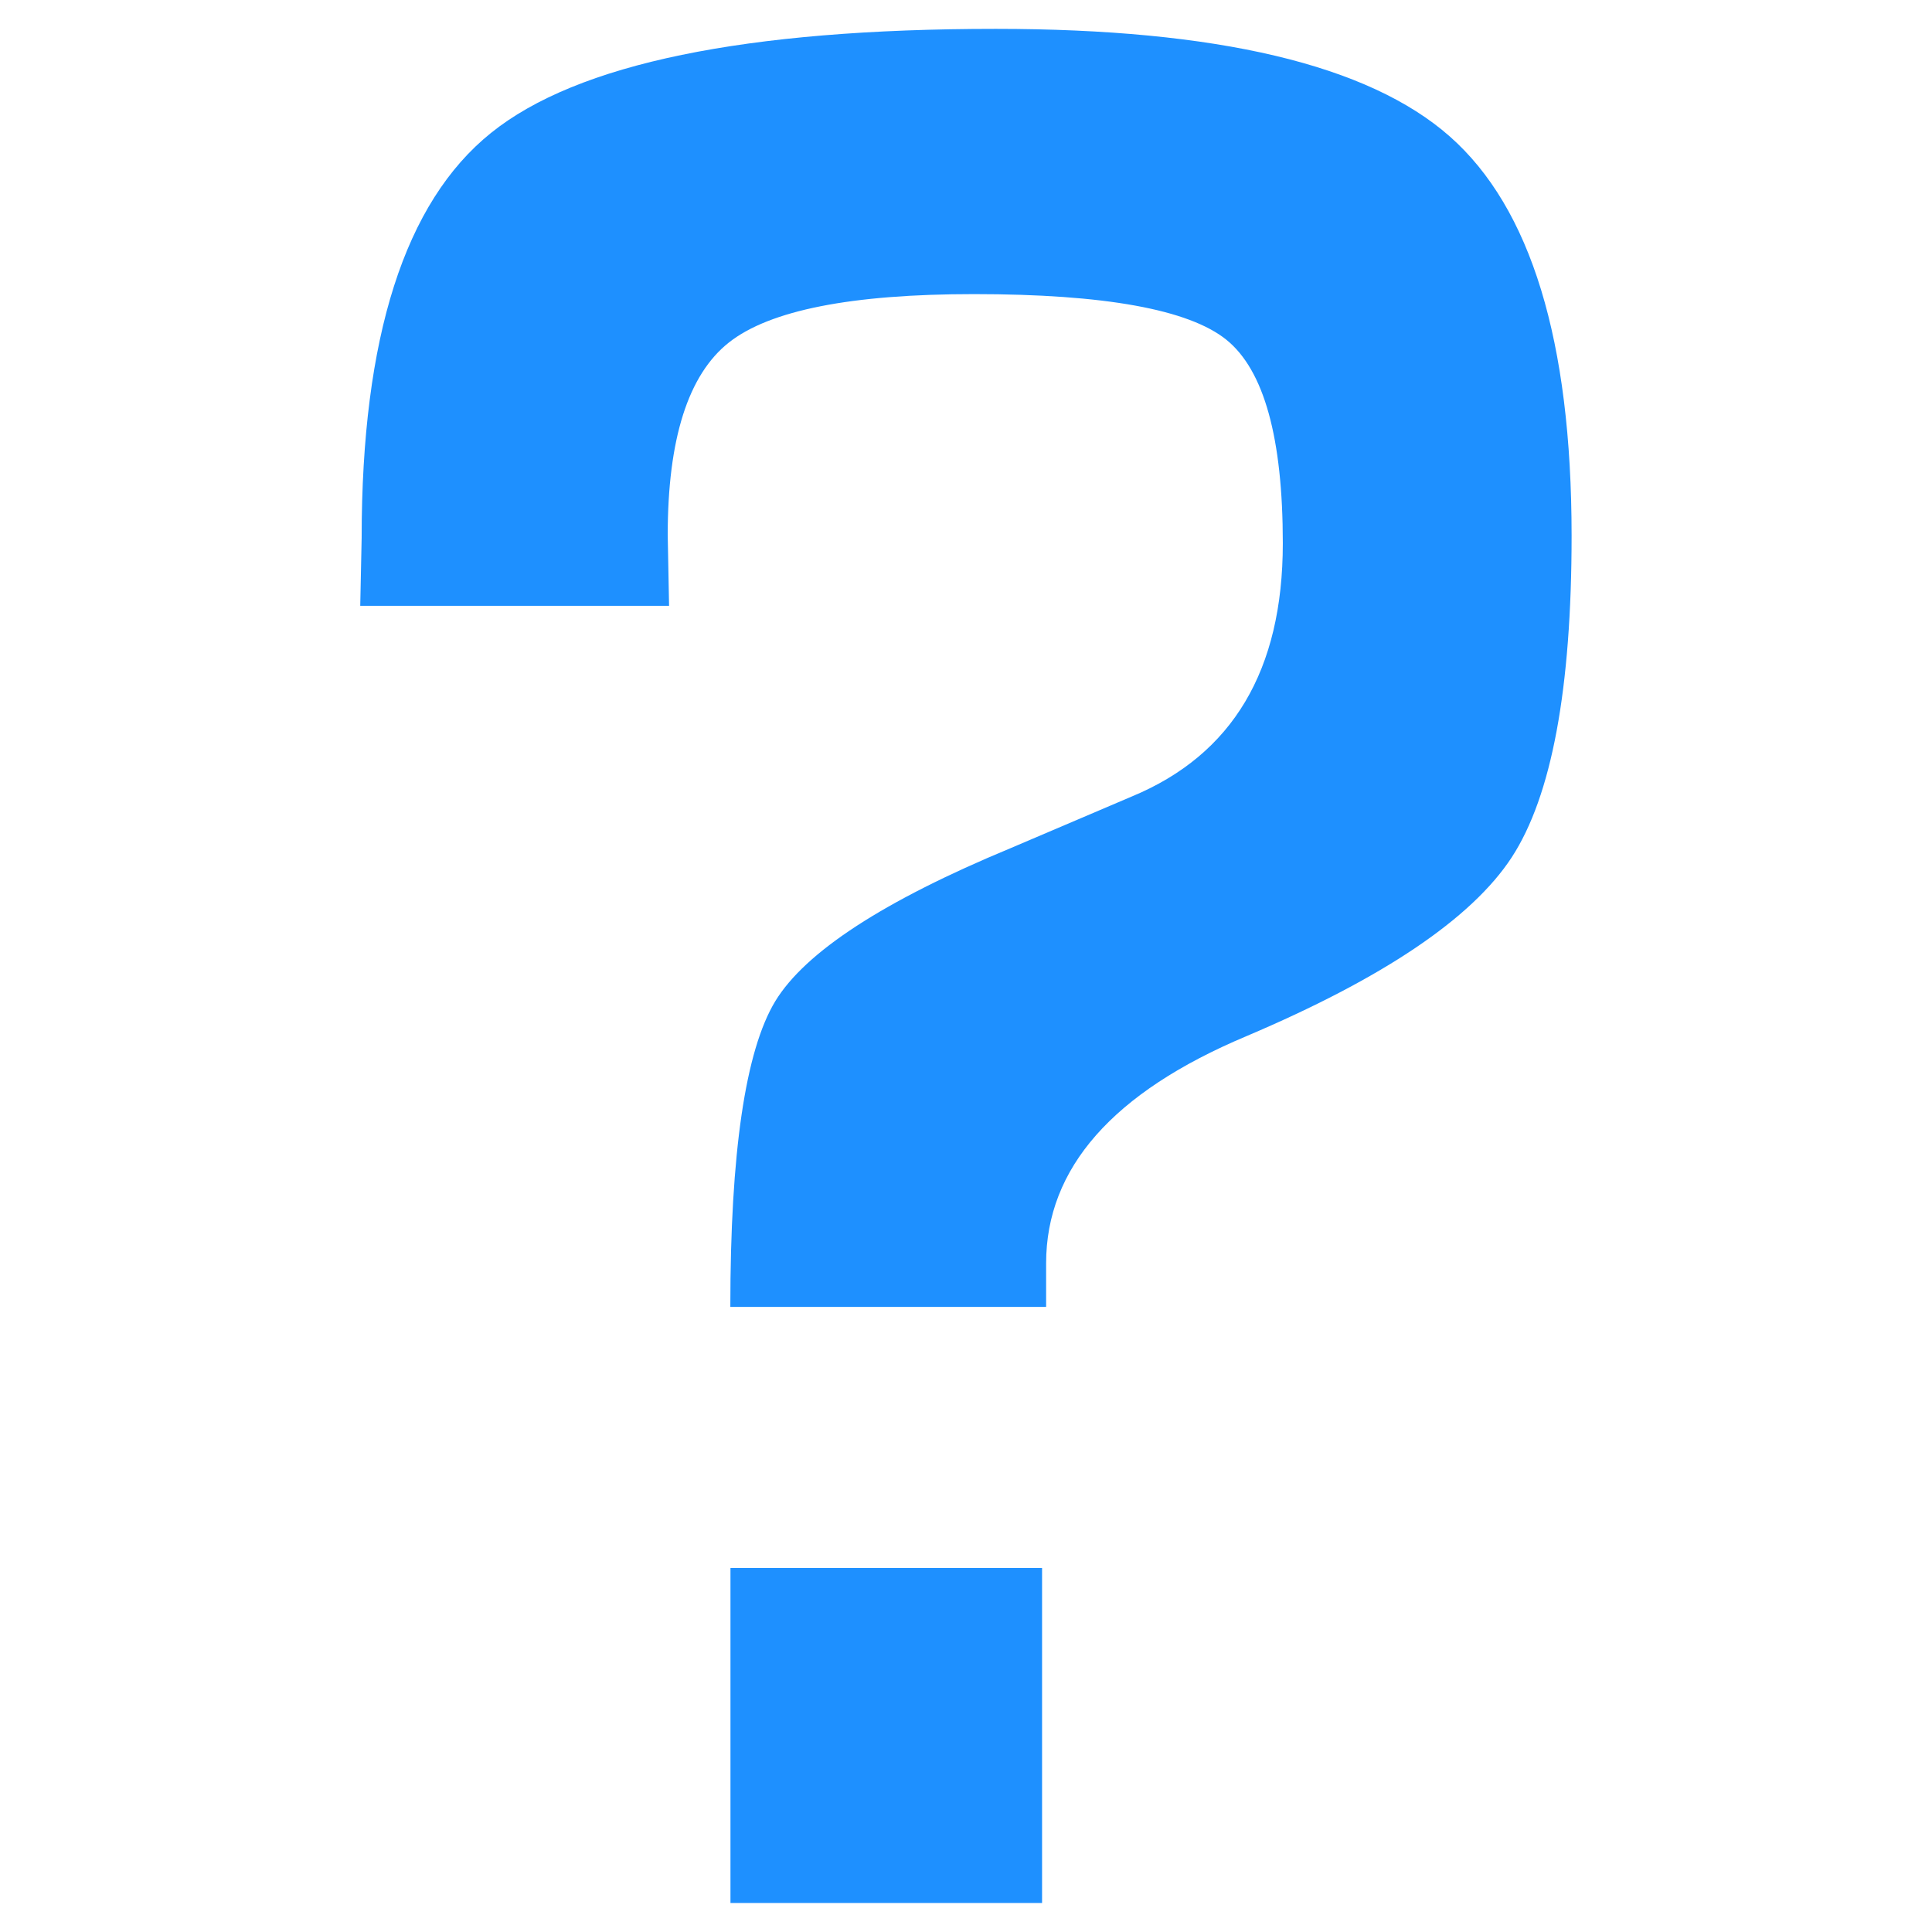 <?xml version="1.0" encoding="UTF-8" standalone="no"?>
<!-- Generator: Adobe Illustrator 16.0.0, SVG Export Plug-In . SVG Version: 6.00 Build 0)  -->

<svg
   version="1.1"
   id="Capa_1"
   x="0px"
   y="0px"
   width="27.774px"
   height="27.774px"
   viewBox="0 0 27.774 27.774"
   style="enable-background:new 0 0 27.774 27.774;"
   xml:space="preserve"
   sodipodi:docname="question-mark.svg"
   inkscape:version="1.1.1 (1:1.1+202109281946+c3084ef5ed)"
   xmlns:inkscape="http://www.inkscape.org/namespaces/inkscape"
   xmlns:sodipodi="http://sodipodi.sourceforge.net/DTD/sodipodi-0.dtd"
   xmlns="http://www.w3.org/2000/svg"
   xmlns:svg="http://www.w3.org/2000/svg"><defs
   id="defs39" /><sodipodi:namedview
   id="namedview37"
   pagecolor="#ffffff"
   bordercolor="#666666"
   borderopacity="1.0"
   inkscape:pageshadow="2"
   inkscape:pageopacity="0.0"
   inkscape:pagecheckerboard="0"
   showgrid="false"
   inkscape:zoom="32.368402"
   inkscape:cx="13.887"
   inkscape:cy="13.887"
   inkscape:window-width="2492"
   inkscape:window-height="1376"
   inkscape:window-x="1988"
   inkscape:window-y="27"
   inkscape:window-maximized="1"
   inkscape:current-layer="Capa_1" />
<g
   id="g4"
   transform="matrix(0.97,0,0,0.97,0.415,0.415)"
   style="fill:#1e90ff;fill-opacity:1">
	<path
   d="m 10.398,22.811 h 4.618 v 4.964 H 10.398 Z M 21.058,1.594 C 19.854,0.532 17.612,0 14.33,0 10.619,0 8.125,0.514 6.848,1.543 5.571,2.57 4.932,4.57 4.932,7.543 L 4.911,8.551 H 9.488 L 9.468,7.502 c 0,-1.424 0.303,-2.377 0.907,-2.854 0.604,-0.477 1.814,-0.717 3.632,-0.717 1.936,0 3.184,0.228 3.74,0.676 0.559,0.451 0.837,1.457 0.837,3.017 0,1.883 -0.745,3.133 -2.237,3.752 l -1.797,0.766 c -1.882,0.781 -3.044,1.538 -3.489,2.27 -0.442,0.732 -0.665,2.242 -0.665,4.529 h 4.68 v -0.646 c 0,-1.41 0.987,-2.533 2.965,-3.365 2.03,-0.861 3.343,-1.746 3.935,-2.651 0.592,-0.908 0.888,-2.498 0.888,-4.771 C 22.863,4.625 22.261,2.655 21.058,1.594 Z"
   id="path2"
   style="fill:#1e90ff;fill-opacity:1" />
</g>
<g
   id="g6">
</g>
<g
   id="g8">
</g>
<g
   id="g10">
</g>
<g
   id="g12">
</g>
<g
   id="g14">
</g>
<g
   id="g16">
</g>
<g
   id="g18">
</g>
<g
   id="g20">
</g>
<g
   id="g22">
</g>
<g
   id="g24">
</g>
<g
   id="g26">
</g>
<g
   id="g28">
</g>
<g
   id="g30">
</g>
<g
   id="g32">
</g>
<g
   id="g34">
</g>
</svg>
